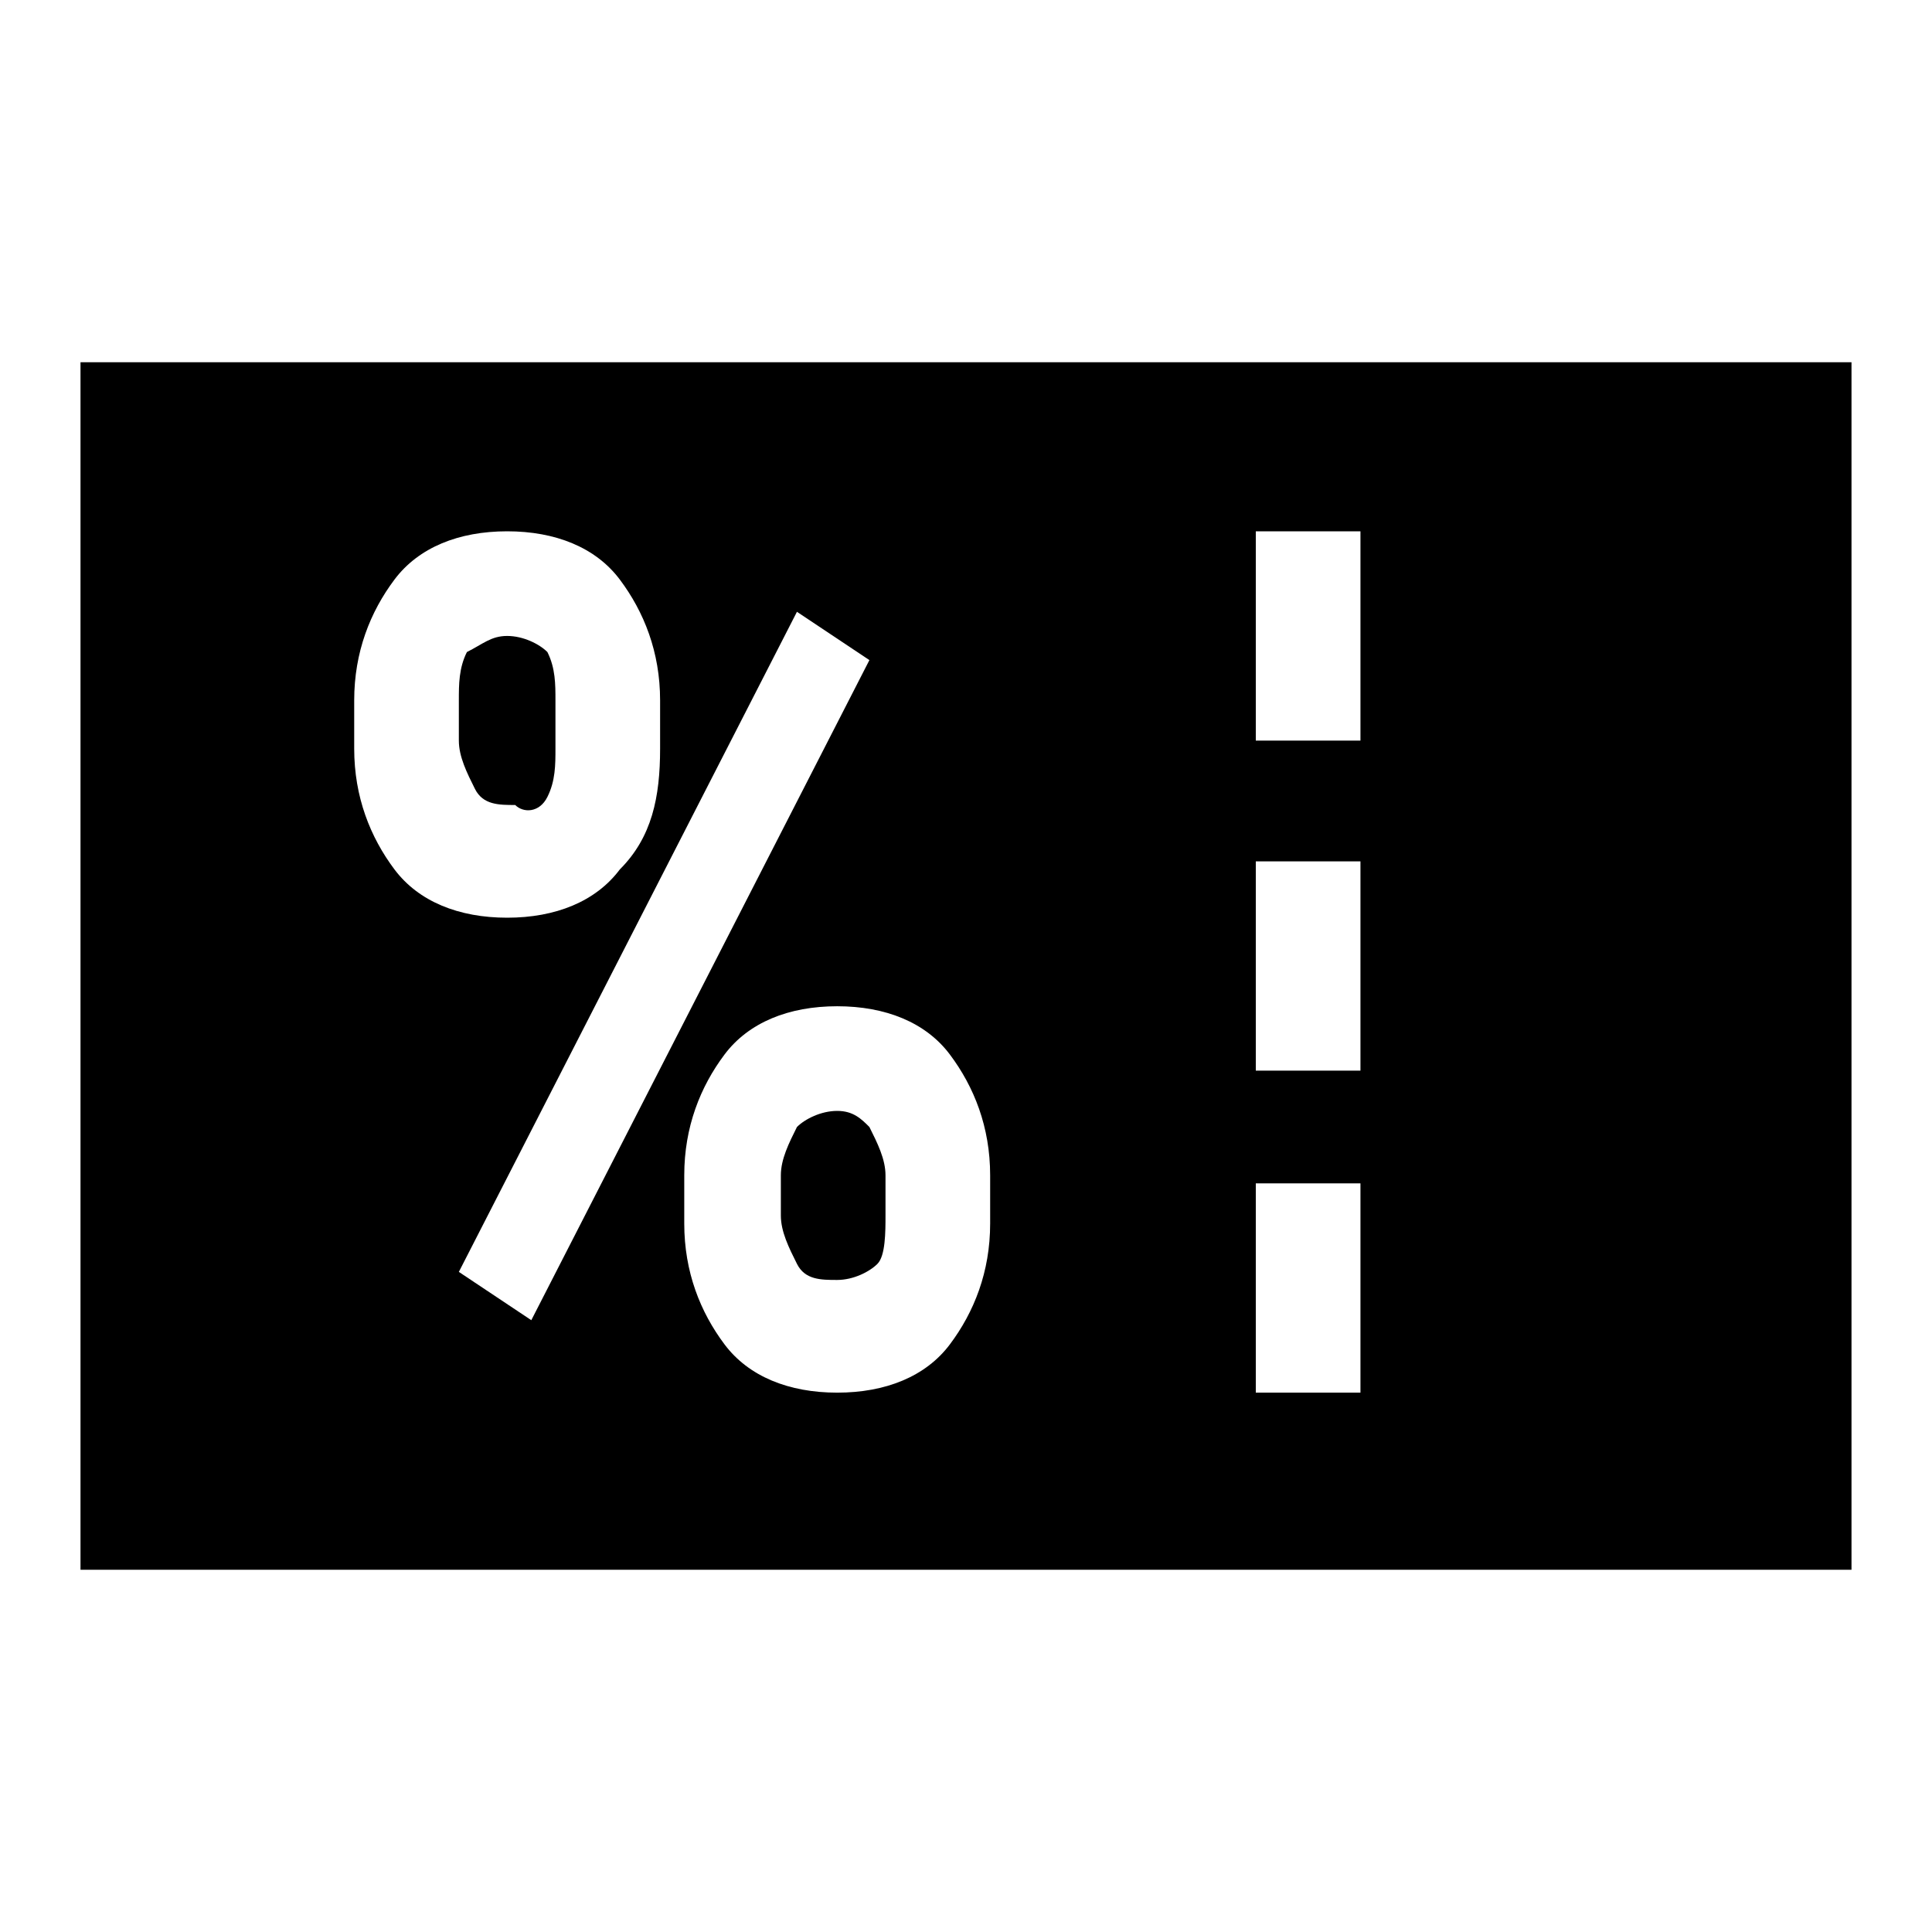 <?xml version="1.0" encoding="utf-8"?>
<!-- Generator: Adobe Illustrator 22.0.1, SVG Export Plug-In . SVG Version: 6.00 Build 0)  -->
<svg version="1.1" id="Layer_1" xmlns="http://www.w3.org/2000/svg" xmlns:xlink="http://www.w3.org/1999/xlink" x="0px" y="0px"
	 viewBox="0 0 24 24" style="enable-background:new 0 0 24 24;" xml:space="preserve">
<g>
	<path d="M6.8,9.9c0.1-0.2,0.1-0.4,0.1-0.6V8.7c0-0.2,0-0.4-0.1-0.6C6.7,8,6.5,7.9,6.3,7.9C6.1,7.9,6,8,5.8,8.1
		C5.7,8.3,5.7,8.5,5.7,8.7v0.5c0,0.2,0.1,0.4,0.2,0.6c0.1,0.2,0.3,0.2,0.5,0.2C6.5,10.1,6.7,10.1,6.8,9.9L6.8,9.9z"/>
	<path d="M10.4,13.8c-0.2,0-0.4,0.1-0.5,0.2c-0.1,0.2-0.2,0.4-0.2,0.6v0.5c0,0.2,0.1,0.4,0.2,0.6c0.1,0.2,0.3,0.2,0.5,0.2
		c0.2,0,0.4-0.1,0.5-0.2c0.1-0.1,0.1-0.4,0.1-0.6v-0.5c0-0.2-0.1-0.4-0.2-0.6C10.7,13.9,10.6,13.8,10.4,13.8L10.4,13.8z"/>
	<path d="M1,4.5v15h22v-15H1z M4.4,9.3V8.7c0-0.6,0.2-1.1,0.5-1.5c0.3-0.4,0.8-0.6,1.4-0.6c0.6,0,1.1,0.2,1.4,0.6
		C8,7.6,8.2,8.1,8.2,8.7v0.6c0,0.6-0.1,1.1-0.5,1.5c-0.3,0.4-0.8,0.6-1.4,0.6c-0.6,0-1.1-0.2-1.4-0.6C4.6,10.4,4.4,9.9,4.4,9.3
		L4.4,9.3z M5.7,15.8l4.2-8.2l0.9,0.6l-4.2,8.2L5.7,15.8L5.7,15.8z M12.3,15.2c0,0.6-0.2,1.1-0.5,1.5c-0.3,0.4-0.8,0.6-1.4,0.6
		c-0.6,0-1.1-0.2-1.4-0.6c-0.3-0.4-0.5-0.9-0.5-1.5v-0.6c0-0.6,0.2-1.1,0.5-1.5c0.3-0.4,0.8-0.6,1.4-0.6c0.6,0,1.1,0.2,1.4,0.6
		c0.3,0.4,0.5,0.9,0.5,1.5V15.2z M16.9,17.3h-1.3v-2.6h1.3V17.3z M16.9,13.3h-1.3v-2.6h1.3V13.3z M16.9,9.2h-1.3V6.6h1.3V9.2z"/>
</g>
</svg>
